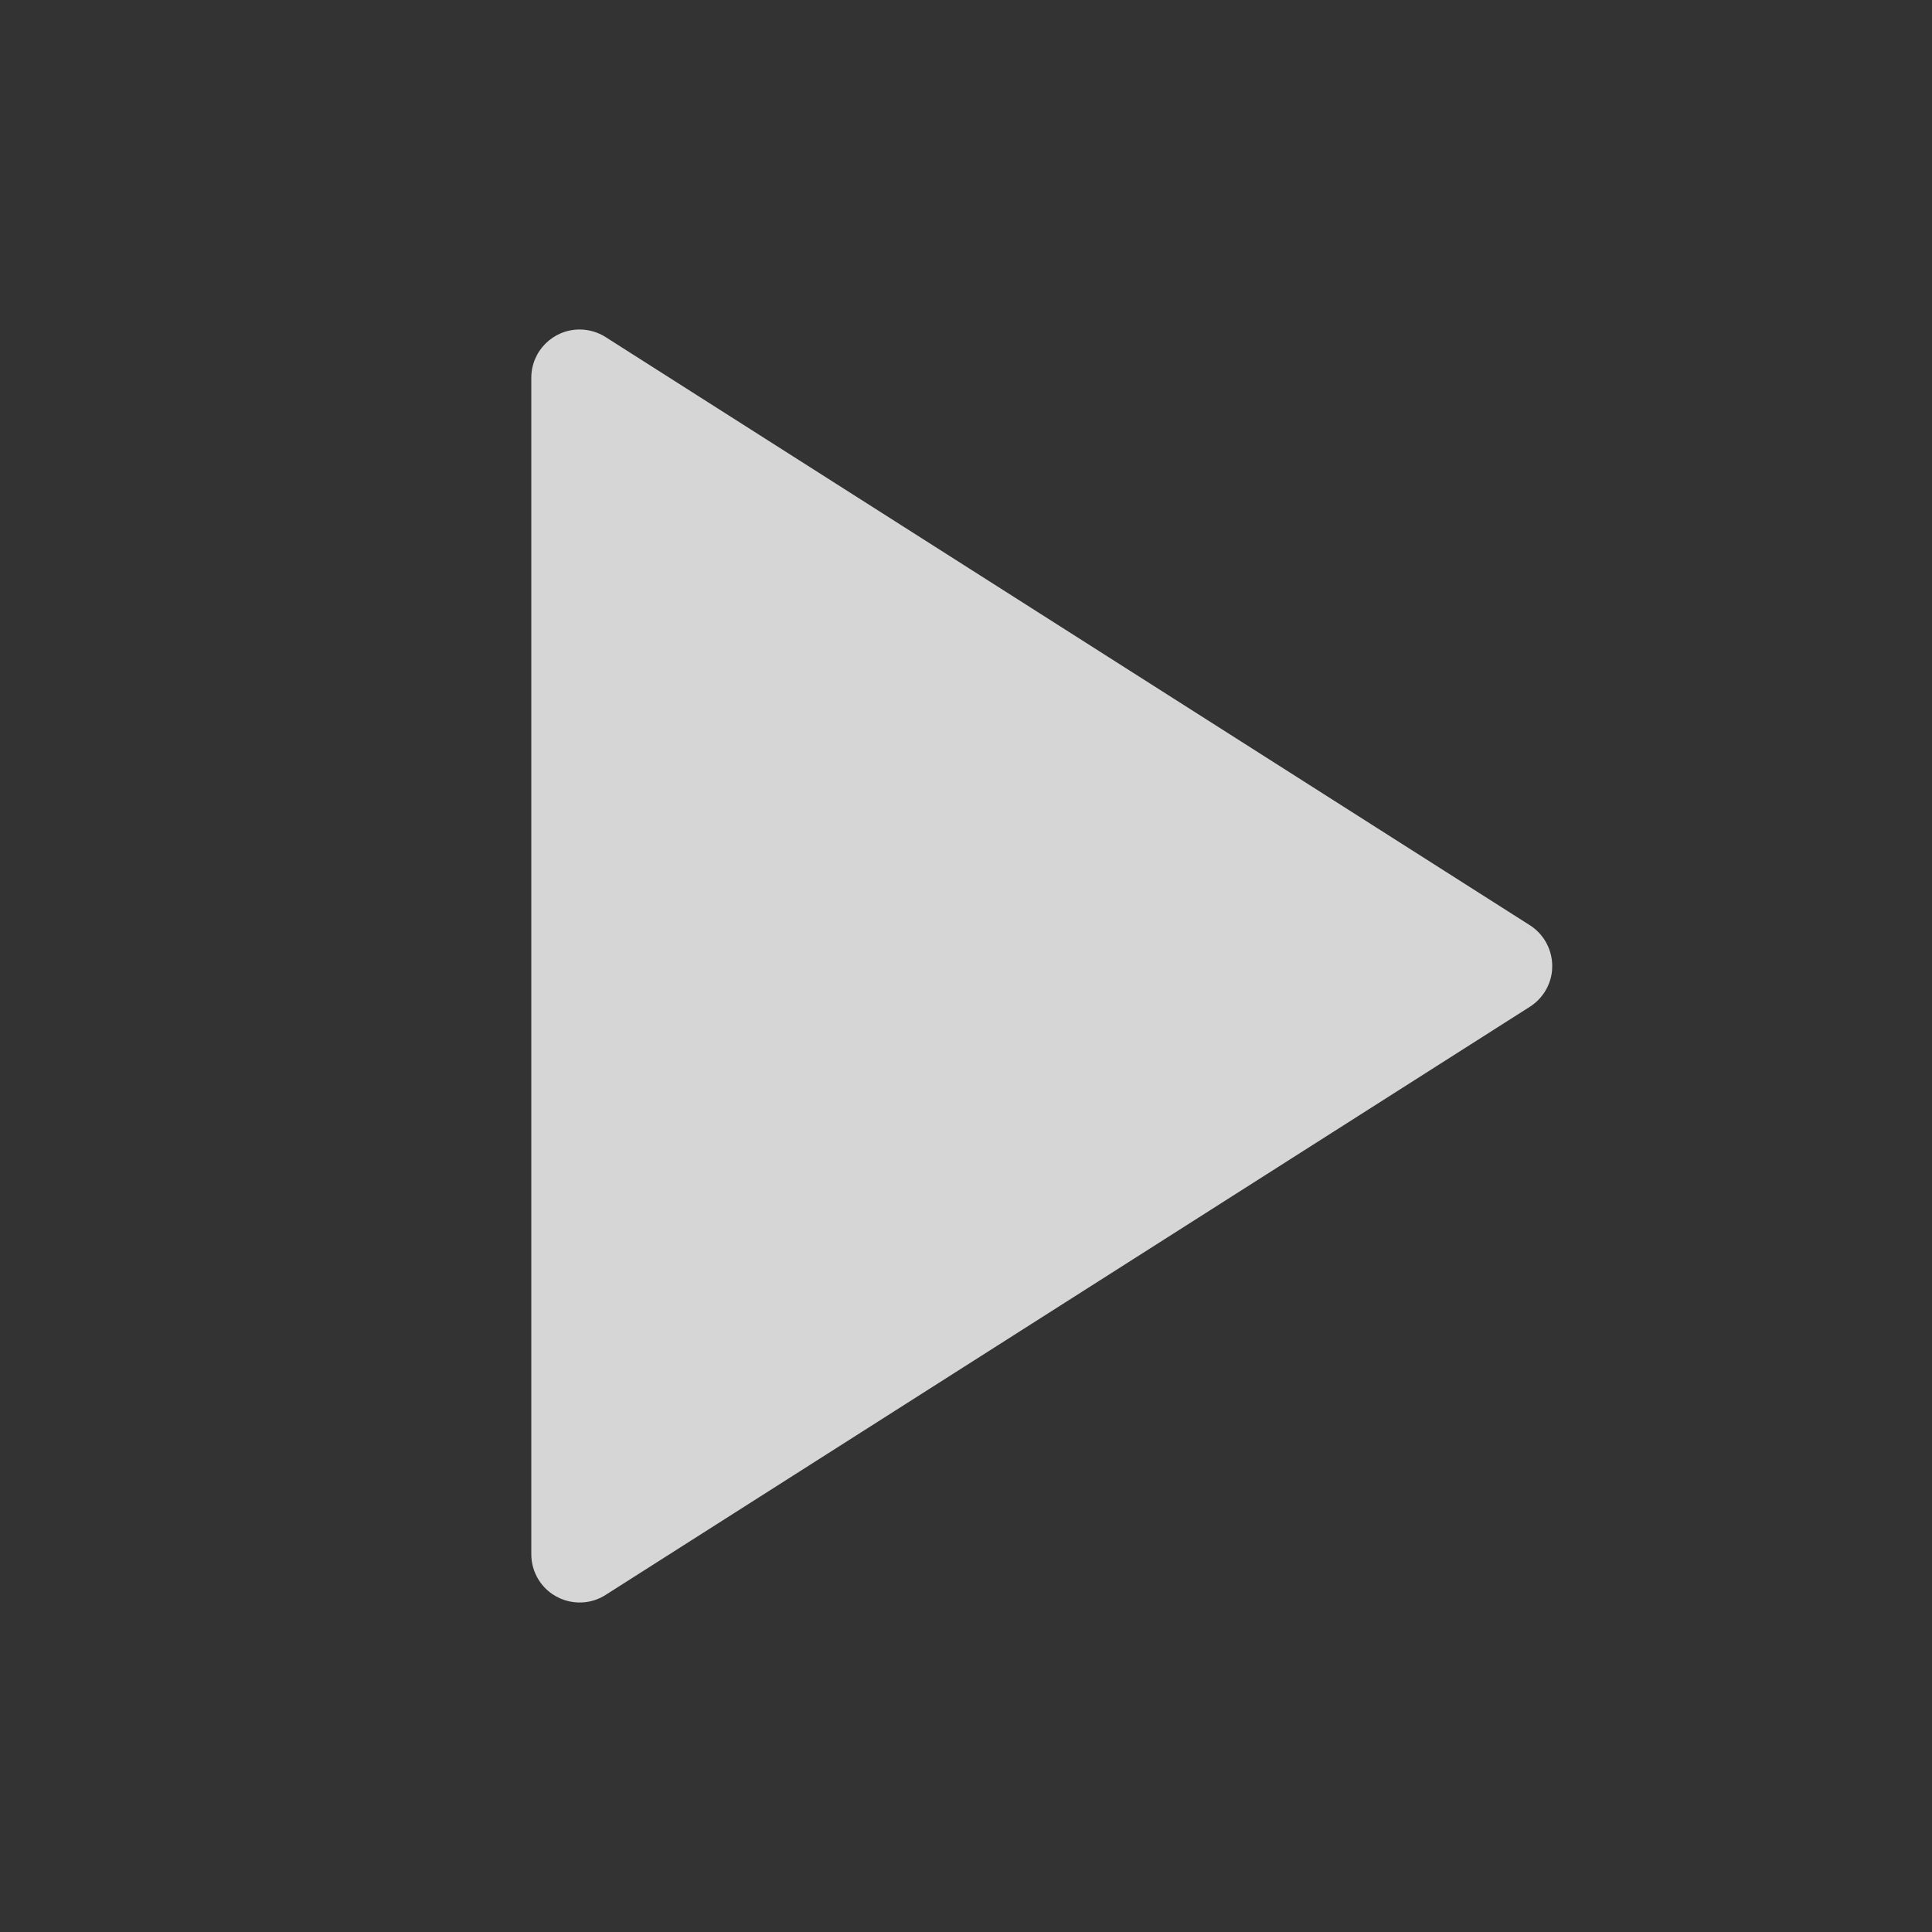 <?xml version="1.0" encoding="UTF-8"?>
<svg width="40px" height="40px" viewBox="0 0 40 40" version="1.1" xmlns="http://www.w3.org/2000/svg" xmlns:xlink="http://www.w3.org/1999/xlink">
    <rect x="0" y="0" width="40" height="40" fill="#333333" stroke="none"/>
    <!-- Generator: Sketch 54.1 (76490) - https://sketchapp.com -->
    <title>play</title>
    <desc>Created with Sketch.</desc>
    <g id="play" stroke="none" stroke-width="1" fill="none" fill-rule="evenodd" opacity="0.8">
        <path d="M22.844,10.326 L35.022,29.463 C35.318,29.929 35.181,30.547 34.715,30.844 C34.555,30.946 34.369,31 34.178,31 L9.822,31 C9.269,31 8.822,30.552 8.822,30 C8.822,29.81 8.876,29.624 8.978,29.463 L21.156,10.326 C21.453,9.86 22.071,9.722 22.537,10.019 C22.66,10.098 22.765,10.202 22.844,10.326 Z" id="Triangle" fill="#FFFFFF" fill-rule="nonzero" transform="translate(22, 20) rotate(90) translate(-22, -20) "></path>
    </g>
</svg>